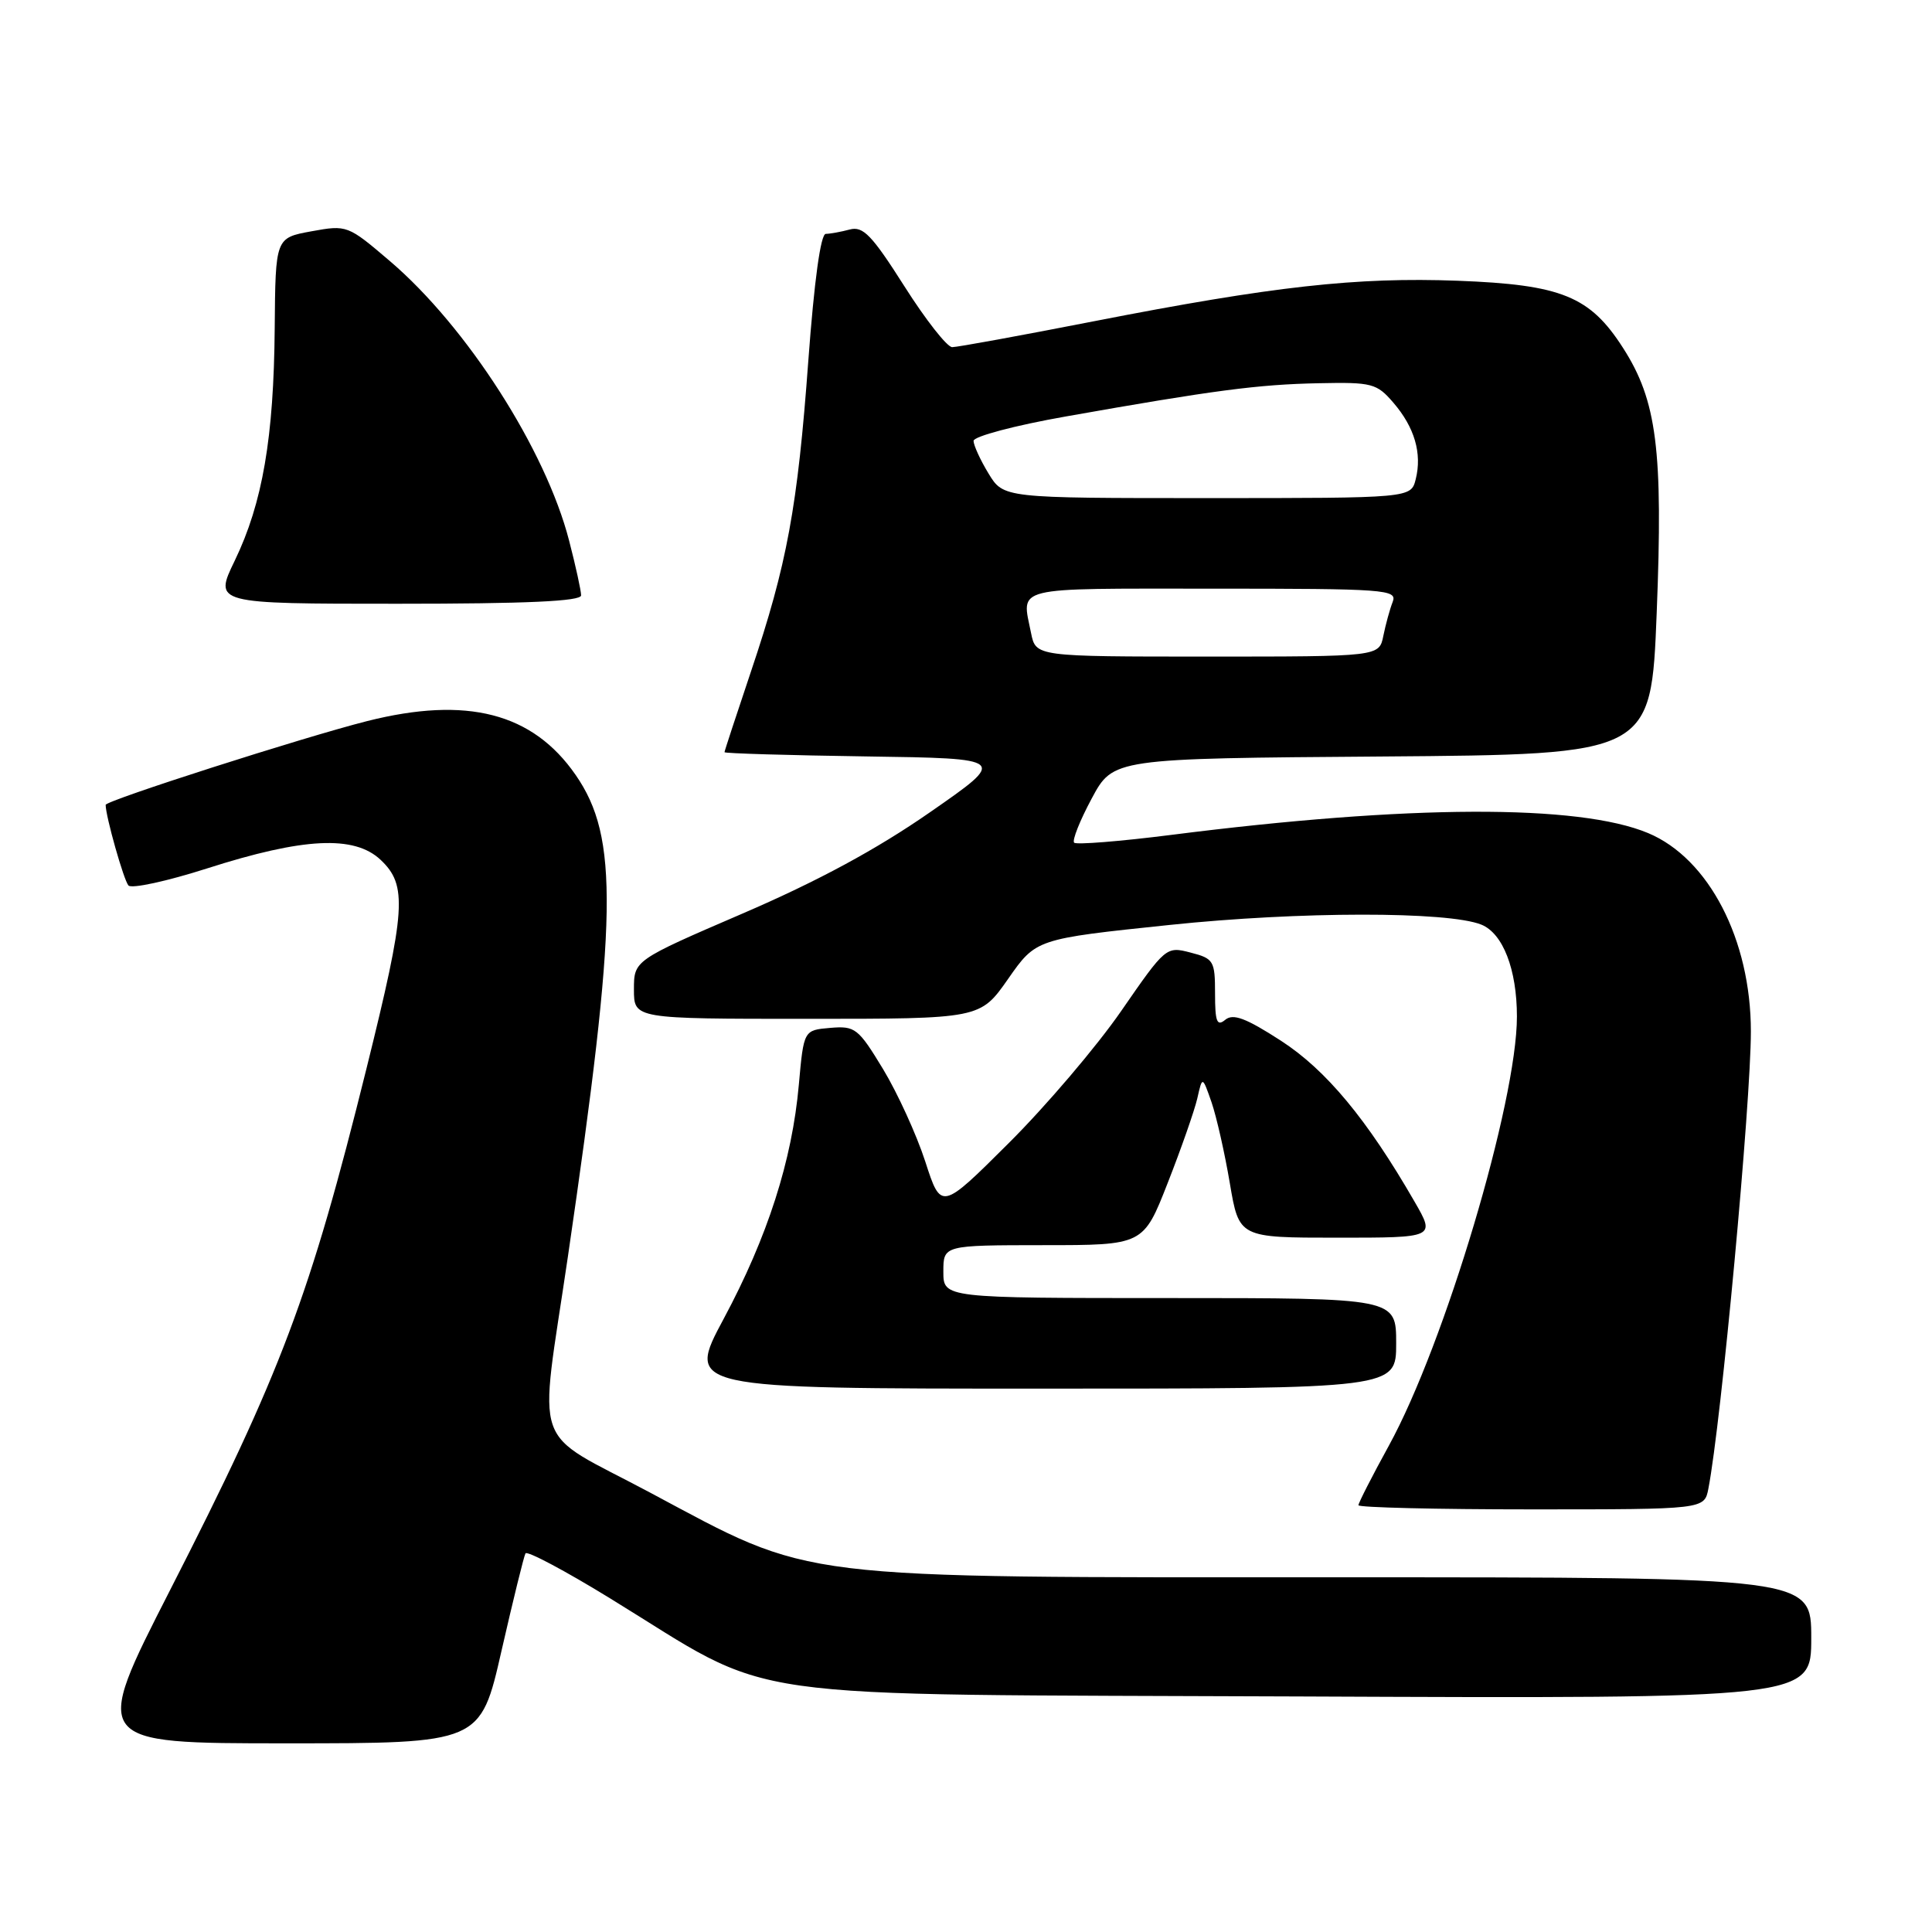 <?xml version="1.0" encoding="UTF-8" standalone="no"?>
<!DOCTYPE svg PUBLIC "-//W3C//DTD SVG 1.1//EN" "http://www.w3.org/Graphics/SVG/1.1/DTD/svg11.dtd" >
<svg xmlns="http://www.w3.org/2000/svg" xmlns:xlink="http://www.w3.org/1999/xlink" version="1.1" viewBox="0 0 256 256">
 <g >
 <path fill="currentColor"
d=" M 66.45 218.75 C 67.99 212.01 69.42 206.20 69.63 205.83 C 69.85 205.46 74.86 208.12 80.76 211.74 C 103.44 225.65 95.13 224.46 172.25 224.79 C 240.00 225.08 240.00 225.08 240.00 217.04 C 240.00 209.00 240.00 209.00 177.66 209.00 C 104.18 209.00 108.07 209.48 86.09 197.75 C 70.14 189.24 71.39 192.84 75.25 166.50 C 81.84 121.47 82.01 110.97 76.28 102.69 C 70.59 94.46 61.88 92.21 48.64 95.55 C 40.25 97.67 14.00 106.08 14.00 106.65 C 14.00 108.16 16.40 116.64 17.02 117.33 C 17.43 117.79 22.12 116.77 27.44 115.07 C 40.21 110.98 46.93 110.65 50.42 113.92 C 54.01 117.30 53.80 120.46 48.56 141.59 C 41.06 171.79 37.30 181.80 22.51 210.75 C 12.17 231.00 12.17 231.00 37.92 231.00 C 63.66 231.00 63.66 231.00 66.45 218.75 Z  M 226.37 197.25 C 228.07 188.49 232.00 146.15 232.00 136.67 C 232.00 124.51 226.43 113.76 218.39 110.39 C 209.19 106.54 186.70 106.62 155.18 110.63 C 148.40 111.49 142.62 111.95 142.33 111.66 C 142.04 111.37 143.08 108.74 144.65 105.82 C 147.50 100.50 147.50 100.50 183.14 100.24 C 218.78 99.97 218.78 99.97 219.52 81.24 C 220.38 59.60 219.55 53.09 215.06 46.10 C 210.67 39.25 206.91 37.72 193.15 37.20 C 179.74 36.70 168.74 37.92 144.94 42.57 C 135.28 44.46 126.84 46.00 126.17 46.00 C 125.50 46.00 122.65 42.37 119.83 37.92 C 115.53 31.15 114.36 29.94 112.60 30.41 C 111.45 30.72 110.01 30.98 109.42 30.99 C 108.74 30.99 107.89 37.22 107.11 47.75 C 105.68 67.25 104.30 74.75 99.50 89.00 C 97.58 94.72 96.00 99.52 96.00 99.67 C 96.00 99.83 104.44 100.08 114.75 100.23 C 133.50 100.50 133.50 100.50 123.21 107.64 C 116.16 112.54 108.37 116.75 98.46 121.02 C 84.00 127.25 84.00 127.25 84.00 131.12 C 84.00 135.00 84.00 135.00 106.94 135.00 C 129.88 135.00 129.88 135.00 133.58 129.71 C 137.28 124.41 137.28 124.41 154.98 122.56 C 172.13 120.76 191.88 120.74 196.29 122.52 C 199.15 123.68 201.00 128.46 201.00 134.70 C 201.00 146.01 191.43 178.09 184.03 191.56 C 181.81 195.60 180.00 199.15 180.00 199.45 C 180.00 199.75 190.31 200.00 202.92 200.00 C 225.84 200.00 225.84 200.00 226.37 197.25 Z  M 185.00 178.00 C 185.00 172.00 185.00 172.00 155.00 172.00 C 125.00 172.00 125.00 172.00 125.00 168.50 C 125.00 165.00 125.00 165.00 138.25 164.99 C 151.50 164.99 151.50 164.99 154.73 156.74 C 156.51 152.21 158.27 147.17 158.65 145.54 C 159.32 142.57 159.32 142.57 160.54 146.07 C 161.20 148.00 162.29 152.82 162.96 156.79 C 164.18 164.00 164.18 164.00 177.19 164.00 C 190.19 164.00 190.19 164.00 187.45 159.25 C 181.15 148.31 175.72 141.78 169.73 137.90 C 165.09 134.90 163.39 134.26 162.35 135.13 C 161.25 136.04 161.00 135.39 161.00 131.65 C 161.00 127.31 160.82 127.01 157.75 126.22 C 154.53 125.38 154.44 125.46 148.58 133.94 C 145.33 138.65 138.62 146.53 133.68 151.45 C 124.70 160.40 124.70 160.40 122.60 153.90 C 121.44 150.33 118.92 144.82 117.01 141.66 C 113.72 136.24 113.32 135.92 110.01 136.20 C 106.50 136.50 106.50 136.50 105.85 143.73 C 104.96 153.77 101.71 163.89 95.89 174.75 C 90.93 184.00 90.93 184.00 137.96 184.00 C 185.00 184.00 185.00 184.00 185.00 178.00 Z  M 77.00 78.89 C 77.00 78.29 76.29 75.02 75.41 71.64 C 72.31 59.60 61.87 43.31 51.68 34.61 C 46.08 29.83 45.98 29.79 41.26 30.65 C 36.50 31.52 36.50 31.52 36.40 43.51 C 36.28 57.99 34.79 66.66 31.11 74.28 C 28.34 80.00 28.34 80.00 52.67 80.00 C 69.77 80.00 77.00 79.67 77.00 78.89 Z  M 136.62 83.88 C 135.37 77.62 133.82 78.00 160.61 78.00 C 183.63 78.00 185.17 78.11 184.54 79.75 C 184.16 80.71 183.61 82.74 183.30 84.25 C 182.75 87.00 182.75 87.00 160.00 87.00 C 137.25 87.00 137.25 87.00 136.62 83.88 Z  M 130.99 62.75 C 129.90 60.96 129.01 59.01 129.00 58.42 C 129.00 57.83 134.49 56.37 141.25 55.18 C 160.84 51.71 166.71 50.94 174.73 50.78 C 181.81 50.63 182.43 50.80 184.63 53.36 C 187.44 56.62 188.45 60.08 187.59 63.50 C 186.96 66.00 186.96 66.00 159.97 66.00 C 132.97 66.00 132.97 66.00 130.99 62.75 Z "/>
</g>
</svg>